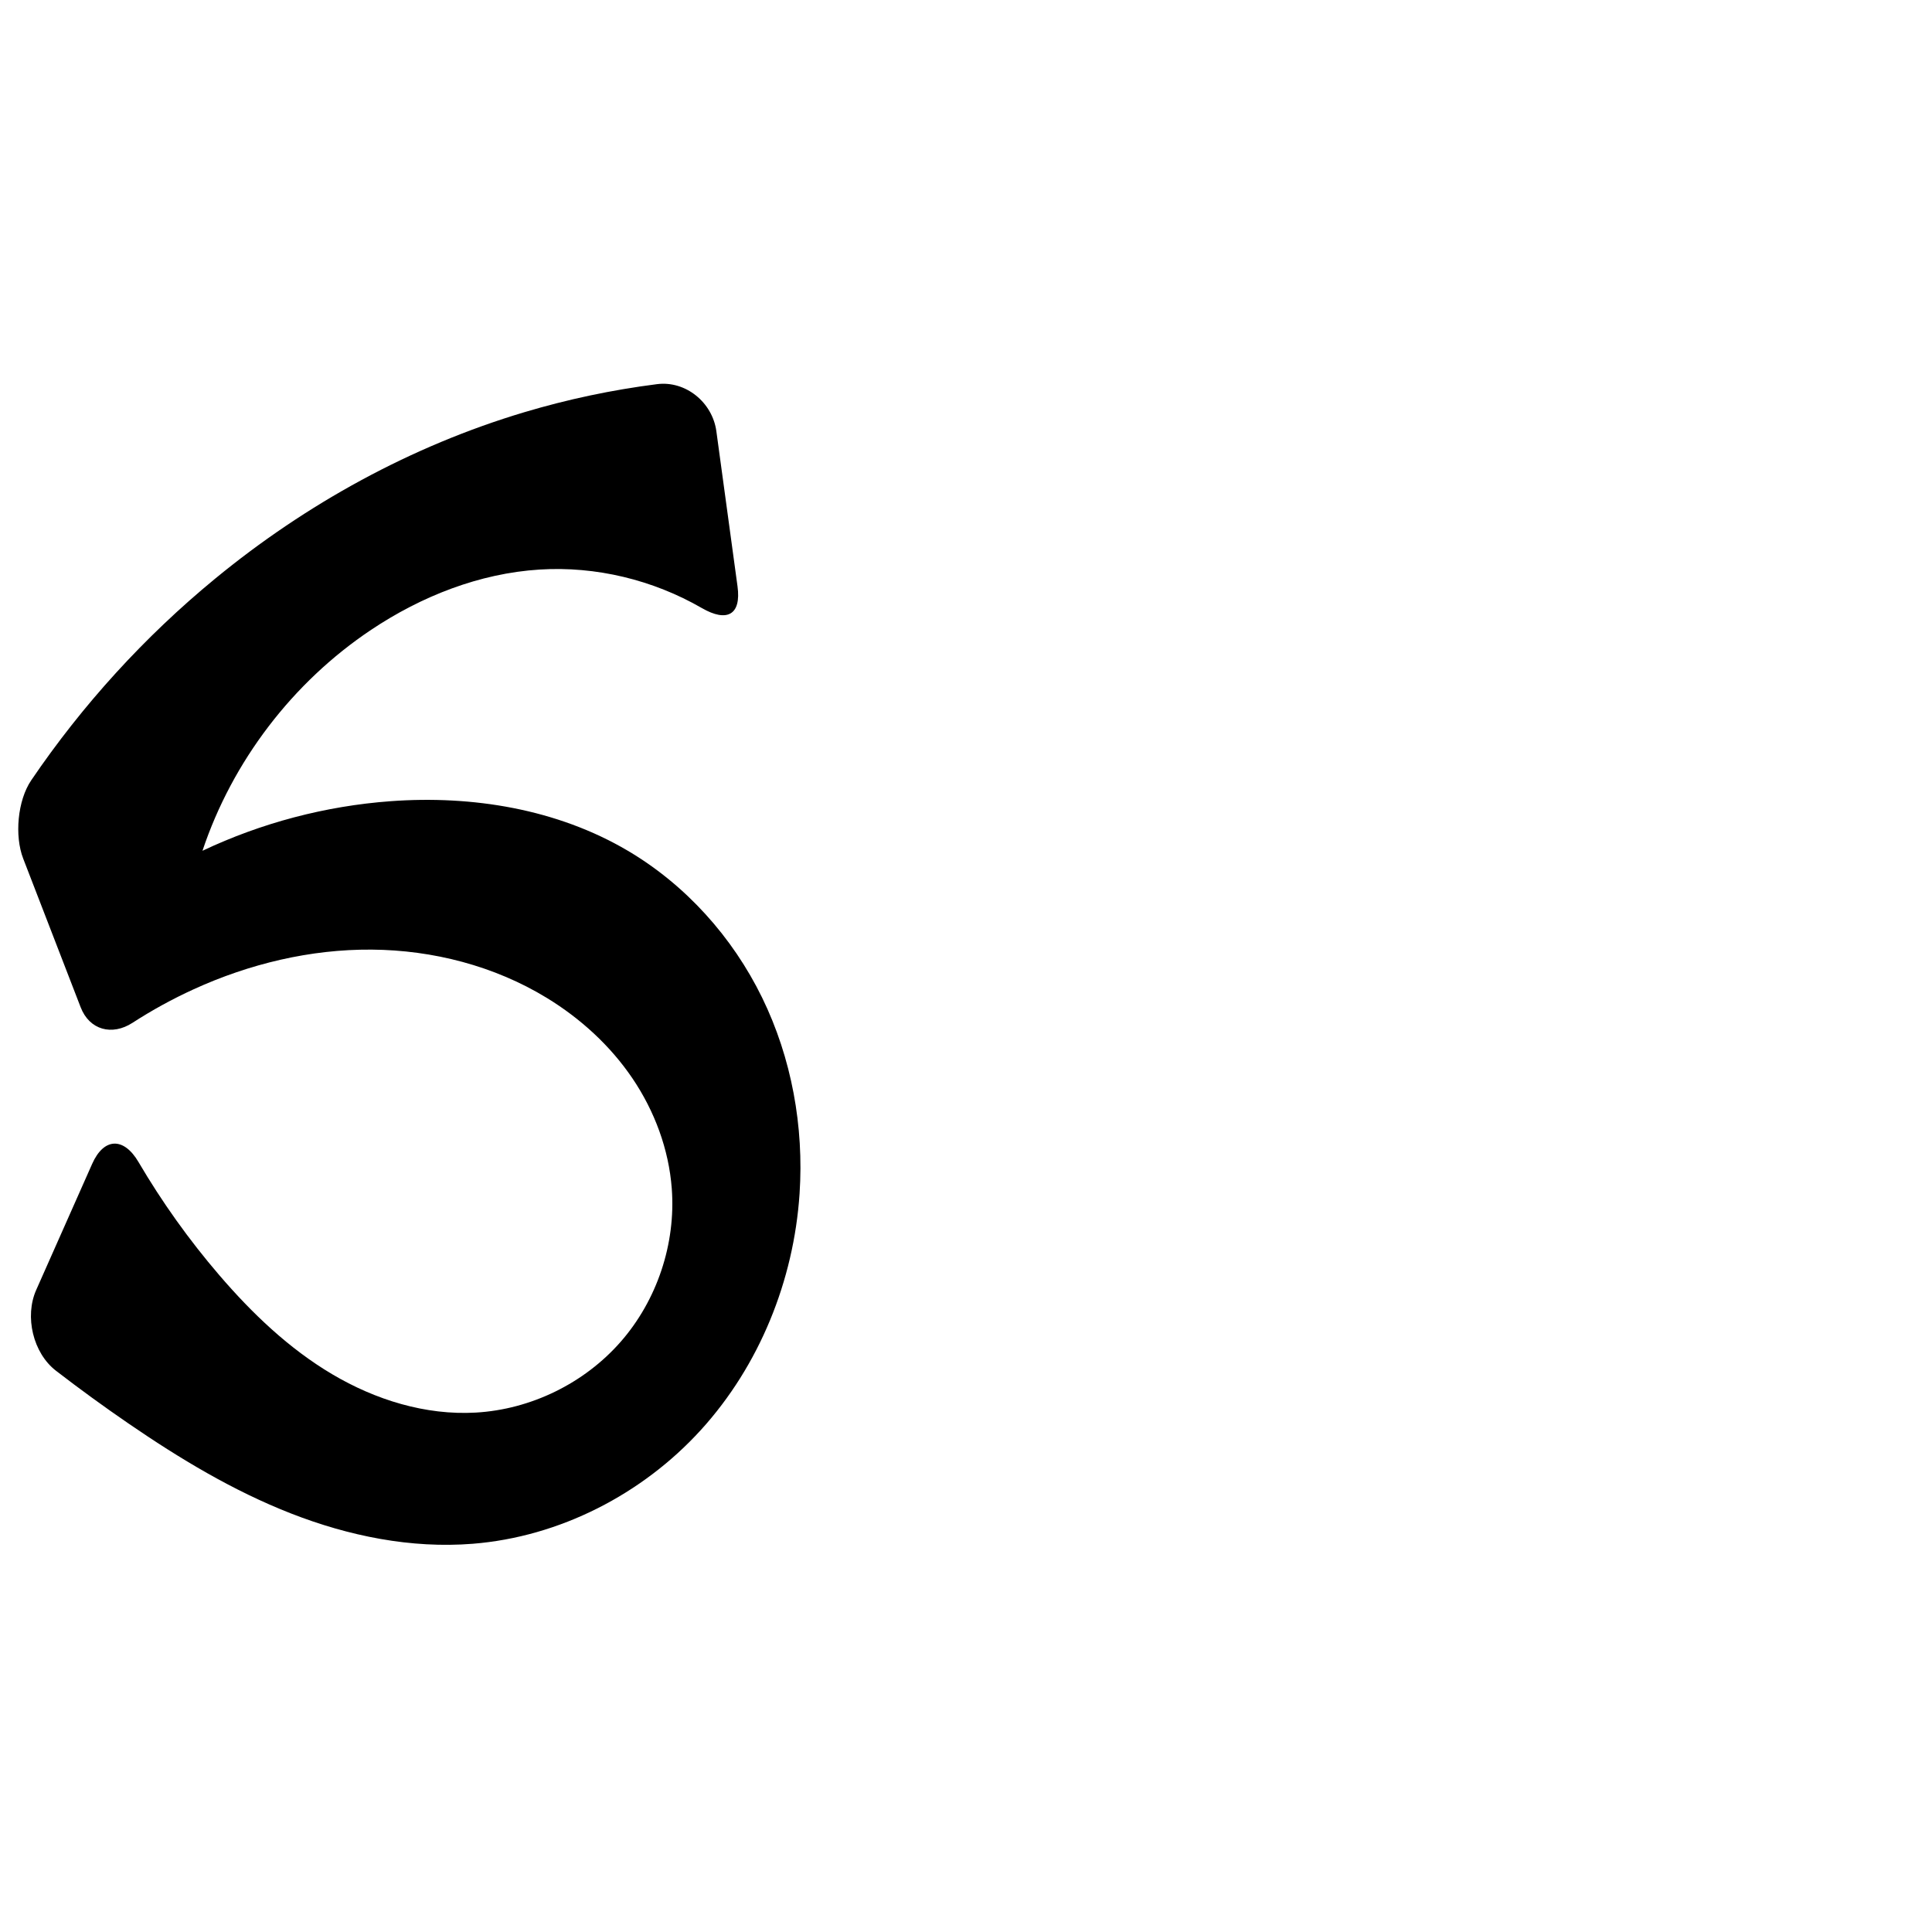 <?xml version="1.0" encoding="UTF-8" standalone="no"?>
<svg
   xmlns:dc="http://purl.org/dc/elements/1.1/"
   xmlns:cc="http://creativecommons.org/ns#"
   xmlns:rdf="http://www.w3.org/1999/02/22-rdf-syntax-ns#"
   xmlns:svg="http://www.w3.org/2000/svg"
   xmlns="http://www.w3.org/2000/svg"
   xmlns:sodipodi="http://sodipodi.sourceforge.net/DTD/sodipodi-0.dtd"
   xmlns:inkscape="http://www.inkscape.org/namespaces/inkscape"
   xml:space="preserve"
   width="1000"
   height="1000"
   version="1.1"
   style="clip-rule:evenodd;fill-rule:evenodd;image-rendering:optimizeQuality;shape-rendering:geometricPrecision;text-rendering:geometricPrecision"
   viewBox="0 0 1000 1000"
   id="svg10"
   sodipodi:docname="s.svg"
   inkscape:version="1.0.2 (e86c870879, 2021-01-15)"><sodipodi:namedview
   pagecolor="#ffffff"
   bordercolor="#666666"
   borderopacity="1"
   objecttolerance="10"
   gridtolerance="10"
   guidetolerance="10"
   inkscape:pageopacity="0"
   inkscape:pageshadow="2"
   inkscape:window-width="1920"
   inkscape:window-height="1007"
   id="namedview12"
   showgrid="false"
   inkscape:zoom="0.84890884"
   inkscape:cx="348.36516"
   inkscape:cy="448.98523"
   inkscape:window-x="1920"
   inkscape:window-y="0"
   inkscape:window-maximized="1"
   inkscape:current-layer="svg10"
   showguides="true"
   inkscape:guide-bbox="true"
   inkscape:document-rotation="0"><sodipodi:guide
   position="0,1000"
   orientation="0,1"
   id="guide16"
   inkscape:label=""
   inkscape:locked="true"
   inkscape:color="rgb(0,0,255)" /><sodipodi:guide
   position="1763.312,2036.169"
   orientation="1000,0"
   id="guide18" /><sodipodi:guide
   position="0,200"
   orientation="0,1"
   id="guide20"
   inkscape:label="base"
   inkscape:locked="true"
   inkscape:color="rgb(0,0,255)" /><inkscape:grid
   type="xygrid"
   id="grid24"
   originx="-473.376"
   originy="-489.692" /><sodipodi:guide
   position="0,0"
   orientation="0,1"
   id="guide34"
   inkscape:label="bottom"
   inkscape:locked="true"
   inkscape:color="rgb(0,0,255)" /><sodipodi:guide
   position="225.051,1693.319"
   orientation="0,1"
   id="guide44"
   inkscape:label=""
   inkscape:locked="false"
   inkscape:color="rgb(0,0,255)" /><sodipodi:guide
   position="0,900"
   orientation="0,1"
   id="guide46"
   inkscape:label=""
   inkscape:locked="true"
   inkscape:color="rgb(0,0,255)" /><sodipodi:guide
   position="423.14,599.55"
   orientation="1,0"
   id="guide841"
   inkscape:label="width" />    <sodipodi:guide
   position="566.61,799.743"
   orientation="0,-1"
   id="guide847" /></sodipodi:namedview>
 <defs
   id="defs4"><inkscape:path-effect
   effect="fillet_chamfer"
   id="path-effect862"
   is_visible="true"
   lpeversion="1"
   satellites_param="F,0,0,1,0,0,0,1 @ F,0,0,1,0,0,0,1 @ F,0,0,1,0,0,0,1 @ F,0,0,1,0,0,0,1 @ F,0,0,1,0,0,0,1 @ F,0,0,1,0,0,0,1 @ F,0,0,1,0,0,0,1 @ F,0,0,1,0,0,0,1 @ F,0,0,1,0,0,0,1 @ F,0,0,1,0,27.18,0,1 @ F,0,0,1,0,27.18,0,1 @ F,0,0,1,0,0,0,1 @ F,0,0,1,0,0,0,1 @ F,0,0,1,0,0,0,1 @ F,0,0,1,0,0,0,1 @ F,0,0,1,0,0,0,1 @ F,0,0,1,0,0,0,1 @ F,0,0,1,0,0,0,1 @ F,0,0,1,0,0,0,1 @ F,0,0,1,0,0,0,1 @ F,0,0,1,0,0,0,1 @ F,0,0,1,0,0,0,1 @ F,0,0,1,0,27.18,0,1 @ F,0,0,1,0,27.18,0,1 @ F,0,0,1,0,0,0,1 @ F,0,0,1,0,0,0,1 @ F,0,1,1,0,22.859,0,1 @ F,0,1,1,0,22.859,0,1"
   unit="px"
   method="auto"
   mode="F"
   radius="0"
   chamfer_steps="1"
   flexible="false"
   use_knot_distance="true"
   apply_no_radius="true"
   apply_with_radius="true"
   only_selected="true"
   hide_knots="false" /><inkscape:path-effect
   effect="fillet_chamfer"
   id="path-effect848"
   is_visible="true"
   lpeversion="1"
   satellites_param="F,0,0,1,0,0,0,1 @ F,0,0,1,0,0,0,1 @ F,0,0,1,0,0,0,1 @ F,0,0,1,0,0,0,1 @ F,0,0,1,0,0,0,1 @ F,0,0,1,0,0,0,1 @ F,0,0,1,0,0,0,1 @ F,0,0,1,0,0,0,1 @ F,0,0,1,0,0,0,1 @ F,0,0,1,0,0,0,1 @ F,0,0,1,0,0,0,1 @ F,0,0,1,0,0,0,1 @ F,0,0,1,0,0,0,1 @ F,0,0,1,0,0,0,1 @ F,0,0,1,0,0,0,1 @ F,0,0,1,0,34.426,0,1 @ F,0,0,1,0,22.674,0,1 @ F,0,0,1,0,0,0,1 @ F,0,0,1,0,0,0,1 @ F,0,0,1,0,0,0,1 @ F,0,0,1,0,0,0,1 @ F,0,0,1,0,0,0,1 @ F,0,0,1,0,0,0,1 @ F,0,0,1,0,0,0,1 @ F,0,0,1,0,0,0,1 @ F,0,0,1,0,0,0,1 @ F,0,0,1,0,0,0,1 @ F,0,0,1,0,0,0,1 @ F,0,0,1,0,0,0,1 @ F,0,0,1,0,0,0,1 @ F,0,0,1,0,0,0,1 @ F,0,1,1,0,0,0,1 @ F,0,0,1,0,0,0,1 @ F,0,0,1,0,0,0,1 @ F,0,0,1,0,0,0,1 @ F,0,0,1,0,0,0,1 @ F,0,0,1,0,22.047,0,1 @ F,0,1,1,0,12.051,0,1 @ F,0,0,1,0,0,0,1"
   unit="px"
   method="auto"
   mode="F"
   radius="0"
   chamfer_steps="1"
   flexible="false"
   use_knot_distance="true"
   apply_no_radius="true"
   apply_with_radius="true"
   only_selected="true"
   hide_knots="false" /><inkscape:path-effect
   effect="spiro"
   id="path-effect851"
   is_visible="true"
   lpeversion="1" />
  <style
   type="text/css"
   id="style2">
   <![CDATA[
    .fil0 {fill:#EF7F1A;fill-rule:nonzero}
   ]]>
  </style>
 <inkscape:path-effect
   effect="spiro"
   id="path-effect1214"
   is_visible="true"
   lpeversion="1" /><inkscape:path-effect
   effect="spiro"
   id="path-effect1195"
   is_visible="true"
   lpeversion="1" /><inkscape:path-effect
   effect="spiro"
   id="path-effect992"
   is_visible="true"
   lpeversion="1" /><inkscape:path-effect
   effect="spiro"
   id="path-effect1060"
   is_visible="true"
   lpeversion="1" /><inkscape:path-effect
   effect="spiro"
   id="path-effect1047"
   is_visible="true"
   lpeversion="1" /><inkscape:path-effect
   effect="spiro"
   id="path-effect1085"
   is_visible="true"
   lpeversion="1" /><inkscape:path-effect
   effect="spiro"
   id="path-effect1286"
   is_visible="true"
   lpeversion="1" /><inkscape:path-effect
   effect="spiro"
   id="path-effect1030"
   is_visible="true"
   lpeversion="1" /><inkscape:path-effect
   effect="fillet_chamfer"
   id="path-effect861"
   is_visible="true"
   lpeversion="1"
   satellites_param="F,0,0,1,0,0,0,1 @ F,0,0,1,0,0,0,1 @ F,0,0,1,0,0,0,1 @ F,0,0,1,0,0,0,1 @ F,0,0,1,0,0,0,1 @ F,0,0,1,0,0,0,1 @ F,0,0,1,0,0,0,1 @ F,0,0,1,0,0,0,1 @ F,0,0,1,0,0,0,1 @ F,0,0,1,0,0,0,1 @ F,0,0,1,0,18.745,0,1 @ F,0,0,1,0,22.259,0,1 @ F,0,0,1,0,0,0,1 @ F,0,0,1,0,0,0,1 @ F,0,0,1,0,0,0,1 @ F,0,0,1,0,0,0,1 @ F,0,0,1,0,0,0,1 @ F,0,0,1,0,0,0,1 @ F,0,0,1,0,0,0,1 @ F,0,0,1,0,0,0,1 @ F,0,0,1,0,0,0,1 @ F,0,0,1,0,0,0,1 @ F,0,0,1,0,44.938,0,1 @ F,0,0,1,0,24.009,0,1 @ F,0,0,1,0,0,0,1 @ F,0,0,1,0,20.707,0,1 @ F,0,0,1,0,19.829,0,1"
   unit="px"
   method="auto"
   mode="F"
   radius="0"
   chamfer_steps="1"
   flexible="false"
   use_knot_distance="true"
   apply_no_radius="true"
   apply_with_radius="true"
   only_selected="true"
   hide_knots="false" /></defs>
 
<path
   style="clip-rule:evenodd;display:inline;fill:#000000;fill-rule:evenodd;stroke:none;stroke-width:1.56px;stroke-linecap:butt;stroke-linejoin:miter;stroke-opacity:1;image-rendering:optimizeQuality;shape-rendering:geometricPrecision;text-rendering:geometricPrecision"
   d="m 100.247,512.043 c 28.845,-13.178 60.415,-20.764 92.127,-20.525 31.712,0.239 63.534,8.455 90.608,24.968 17.446,10.641 32.895,24.722 44.353,41.642 11.458,16.92 18.846,36.71 20.375,57.088 2.139,28.513 -7.596,57.737 -26.422,79.257 -18.827,21.52 -46.506,35.056 -75.053,36.68 -25.978,1.478 -51.926,-6.606 -74.312,-19.869 C 149.538,698.021 130.464,679.771 113.512,660.031 97.861,641.807 83.849,622.178 71.688,601.463 64.089,588.52 53.791,588.7 47.702,602.421 l -28.966,65.269 c -6.089,13.721 -1.664,32.625 10.222,41.792 12.25,9.448 24.764,18.554 37.523,27.303 26.476,18.156 54.171,34.858 84.068,46.553 29.897,11.696 62.183,18.273 94.184,15.712 44.884,-3.592 87.728,-25.601 118.039,-58.898 30.311,-33.297 48.104,-77.385 51.081,-122.314 2.303,-34.758 -4.107,-70.189 -19.396,-101.488 -15.289,-31.299 -39.53,-58.324 -69.532,-76.023 -36.553,-21.563 -80.396,-28.738 -122.722,-25.631 -33.677,2.472 -66.882,11.22 -97.405,25.663 15.469,-46.32 46.687,-87.221 87.286,-114.36 25.963,-17.356 56.026,-29.237 87.194,-31.199 29.137,-1.835 58.712,5.338 83.978,19.925 12.981,7.495 20.504,3.629 18.476,-11.245 l -10.95,-80.291 c -2.028,-14.874 -15.837,-26.248 -30.726,-24.35 -23.242,2.962 -46.242,7.824 -68.692,14.53 -58.446,17.46 -112.945,47.443 -160.059,86.185 -36.477,29.995 -68.614,65.255 -95.145,104.323 -7.092,10.443 -8.709,28.748 -4.158,40.523 l 29.748,76.968 c 4.551,11.776 16.237,14.892 26.832,8.036 10.114,-6.545 20.704,-12.354 31.662,-17.36 z"
   id="path1087-1-75"
   inkscape:path-effect="#path-effect1030;#path-effect862"
   inkscape:original-d="m 100.24744,512.04339 c 58.85614,-15.76105 129.4824,-25.16298 182.73578,4.44333 34.39419,19.12151 67.45424,59.4725 64.72786,98.7301 -3.55814,51.23441 -50.94674,106.74525 -101.47532,115.937 -49.38268,8.9833 -95.59525,-37.34708 -132.72415,-71.12272 C 89.102084,637.82609 58.727598,577.57688 58.727598,577.57688 L 7.7108406,692.53351 c 0,0 37.1420184,32.69451 58.7706204,44.25098 55.510759,29.66018 117.146519,77.34257 178.251599,62.26478 80.21736,-19.79378 157.32648,-99.43455 169.12086,-181.21175 9.44715,-65.50257 -36.48956,-137.13761 -88.92792,-177.51153 -33.11246,-25.49432 -80.94568,-26.71183 -122.7216,-25.63132 -33.565,0.86813 -97.40467,25.66314 -97.40467,25.66314 0,0 48.57215,-86.0595 87.28591,-114.35992 24.92064,-18.21741 56.32645,-30.89244 87.19421,-31.19906 37.31226,-0.37064 106.12678,35.61155 106.12678,35.61155 L 367.11178,196.25707 c 0,0 -65.13039,6.44029 -95.74441,17.11122 C 214.1477,233.31298 158.64614,261.72536 111.30791,299.55357 68.659103,333.63444 3.7647438,423.07808 3.7647438,423.07808 l 46.2293472,119.611 c 20.099149,-67.5555 31.300972,-25.57044 50.253349,-30.64569 z"
   sodipodi:nodetypes="aaaaaccaaaaacaaccaacca" /></svg>
